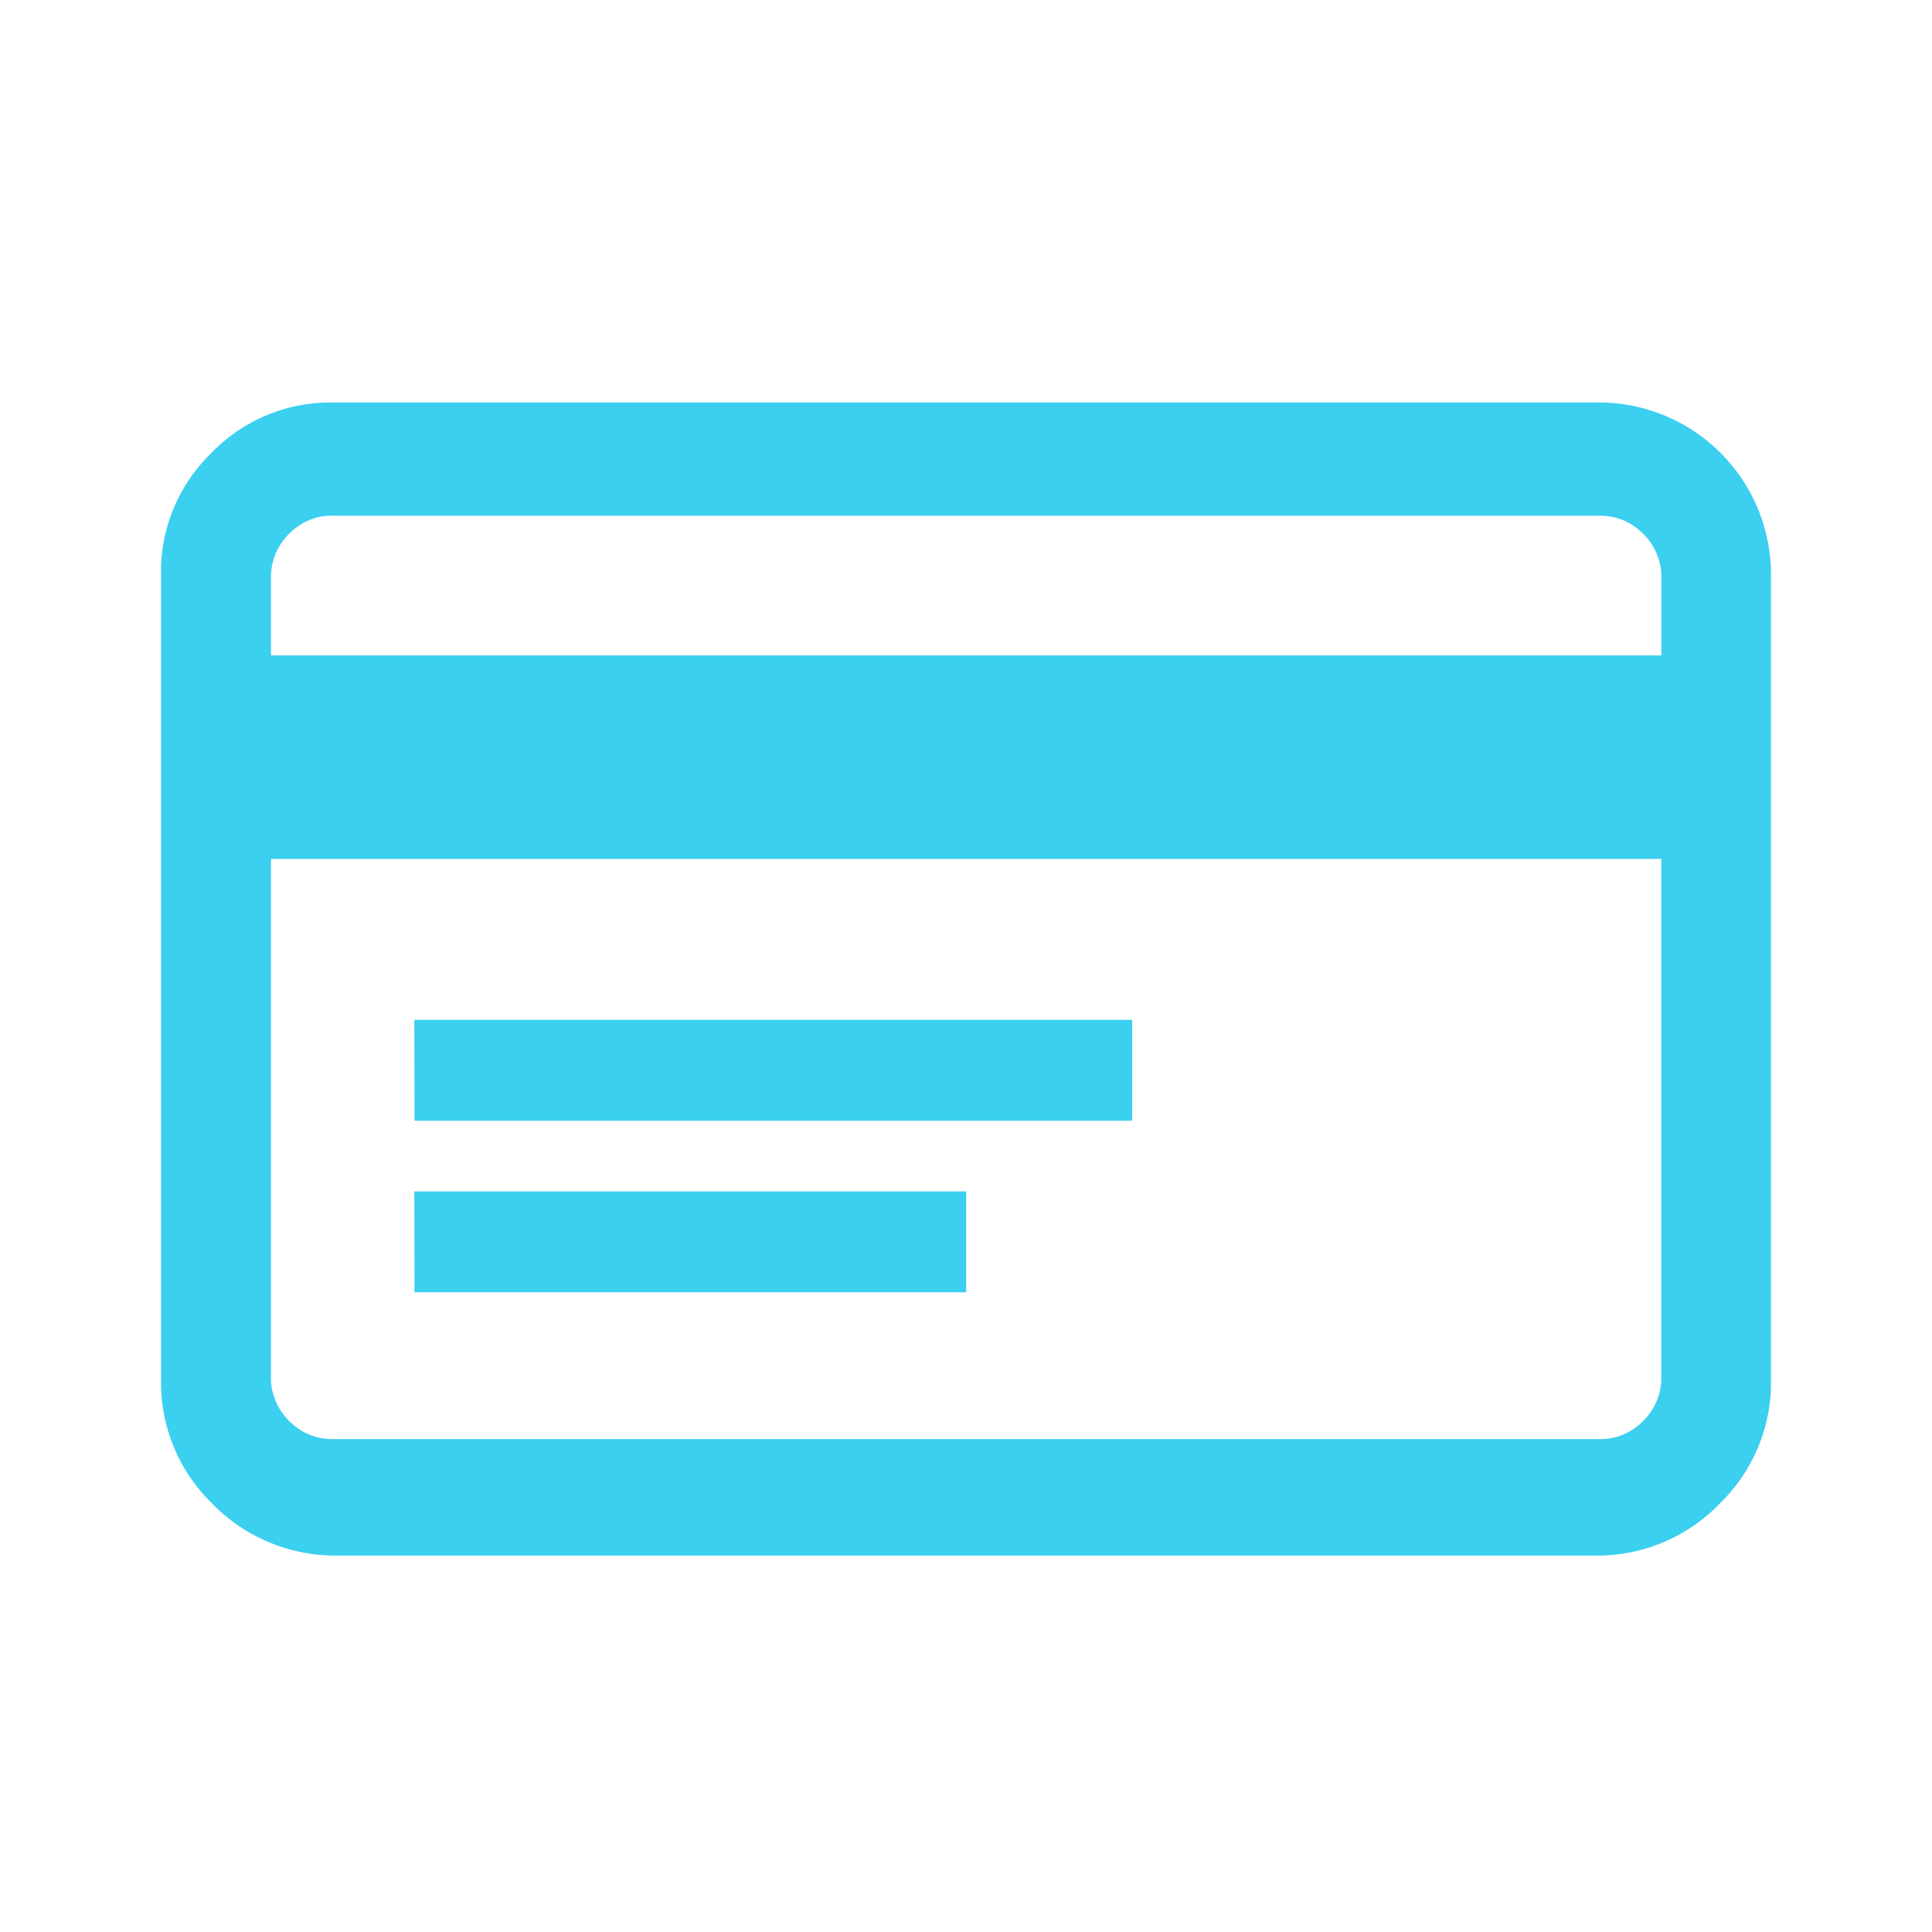 <svg xmlns="http://www.w3.org/2000/svg" width="24" height="24" viewBox="0 0 24 24" fill="#3bcff0"><path d="M19.869 5H4.135a2.052 2.052 0 00-1.509.627A2.052 2.052 0 002 7.131v10.02c-.006.57.22 1.118.626 1.517.4.416.95.652 1.528.656h15.715a2.112 2.112 0 001.504-.656c.407-.4.633-.947.627-1.516V7.132A2.139 2.139 0 0019.869 5zM4.135 6.407h15.734a.736.736 0 01.528.209c.144.134.23.32.241.516v1.01H3.366v-1.01a.764.764 0 01.242-.517.738.738 0 01.528-.21l-.001.002zm15.734 11.47H4.135a.741.741 0 01-.527-.21.765.765 0 01-.242-.516V10.67h17.271v6.482a.758.758 0 01-.241.516.744.744 0 01-.527.21v-.002zm-14.72-1.824h6.853V14.8H5.147l.002 1.253zm0-2.131h8.915v-1.253H5.147l.002 1.253z" fill-rule="evenodd"></path></svg>